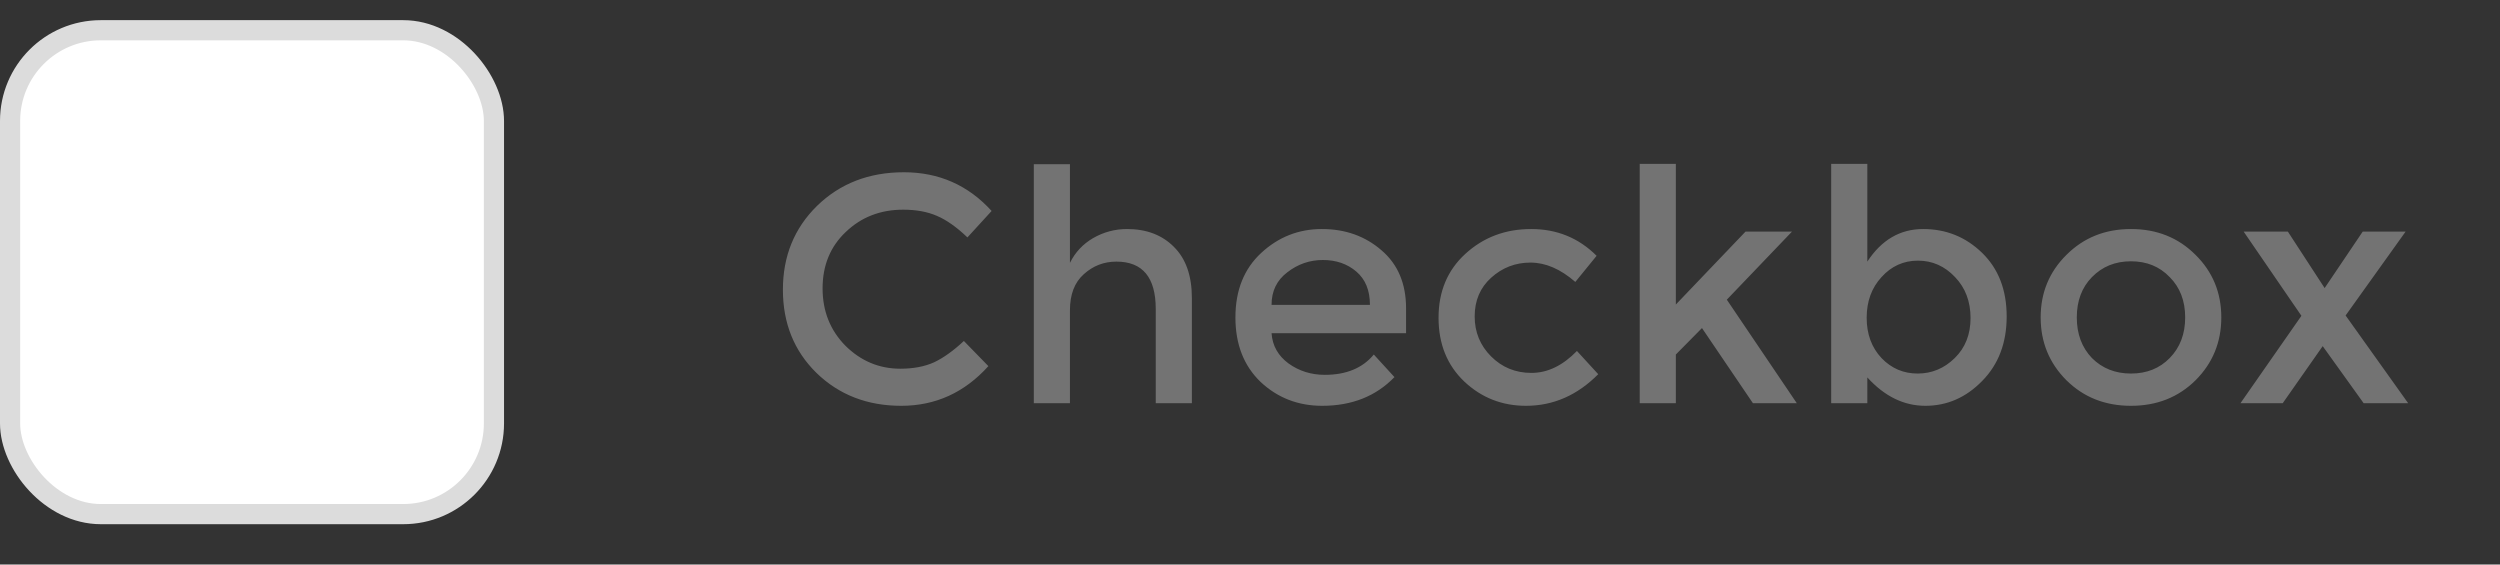 <svg width="124" height="28" viewBox="0 0 124 28" fill="none" xmlns="http://www.w3.org/2000/svg">
<rect x="0" y="0" width="124" height="28" fill="#333333" stroke="none"/>
<rect x="0.5" y="1.5" width="24" height="24" rx="4.5" fill="white"/>
<rect x="0.5" y="1.5" width="24" height="24" rx="4.5" stroke="#DCDCDC"/>
<path d="M44.656 18.288C45.307 18.288 45.867 18.181 46.336 17.968C46.805 17.744 47.296 17.392 47.808 16.912L49.024 18.16C47.84 19.472 46.4 20.128 44.704 20.128C43.019 20.128 41.616 19.584 40.496 18.496C39.387 17.408 38.832 16.032 38.832 14.368C38.832 12.704 39.397 11.317 40.528 10.208C41.669 9.099 43.104 8.544 44.832 8.544C46.571 8.544 48.021 9.184 49.184 10.464L47.984 11.776C47.451 11.264 46.944 10.907 46.464 10.704C45.995 10.501 45.44 10.4 44.8 10.4C43.669 10.4 42.72 10.768 41.952 11.504C41.184 12.229 40.8 13.163 40.8 14.304C40.8 15.435 41.179 16.384 41.936 17.152C42.704 17.909 43.611 18.288 44.656 18.288ZM53.069 15.392V20H51.277V8.144H53.069V13.04C53.325 12.517 53.709 12.107 54.221 11.808C54.744 11.509 55.304 11.36 55.901 11.36C56.861 11.36 57.635 11.653 58.221 12.24C58.819 12.827 59.117 13.675 59.117 14.784V20H57.325V15.328C57.325 13.76 56.675 12.976 55.373 12.976C54.755 12.976 54.216 13.184 53.757 13.6C53.299 14.005 53.069 14.603 53.069 15.392ZM69.741 16.528H63.069C63.112 17.147 63.394 17.648 63.917 18.032C64.44 18.405 65.037 18.592 65.709 18.592C66.776 18.592 67.586 18.256 68.141 17.584L69.165 18.704C68.248 19.653 67.053 20.128 65.581 20.128C64.386 20.128 63.368 19.733 62.525 18.944C61.693 18.144 61.277 17.077 61.277 15.744C61.277 14.4 61.704 13.333 62.557 12.544C63.41 11.755 64.413 11.36 65.565 11.36C66.728 11.36 67.714 11.712 68.525 12.416C69.336 13.109 69.741 14.069 69.741 15.296V16.528ZM63.069 15.12H67.949C67.949 14.405 67.725 13.856 67.277 13.472C66.829 13.088 66.274 12.896 65.613 12.896C64.962 12.896 64.376 13.099 63.853 13.504C63.33 13.899 63.069 14.437 63.069 15.12ZM75.688 20.128C74.504 20.128 73.485 19.728 72.632 18.928C71.778 18.117 71.352 17.061 71.352 15.76C71.352 14.459 71.794 13.403 72.68 12.592C73.576 11.771 74.664 11.36 75.944 11.36C77.224 11.36 78.306 11.803 79.192 12.688L78.136 13.984C77.4 13.344 76.658 13.024 75.912 13.024C75.165 13.024 74.514 13.275 73.96 13.776C73.416 14.267 73.144 14.907 73.144 15.696C73.144 16.475 73.416 17.136 73.96 17.68C74.504 18.224 75.17 18.496 75.96 18.496C76.76 18.496 77.512 18.133 78.216 17.408L79.272 18.56C78.237 19.605 77.042 20.128 75.688 20.128ZM83.122 20H81.33V8.128H83.122V15.104L86.578 11.488H88.882L85.65 14.864L89.122 20H86.946L84.418 16.272L83.122 17.584V20ZM95.387 11.36C96.529 11.36 97.505 11.755 98.315 12.544C99.126 13.333 99.531 14.384 99.531 15.696C99.531 17.008 99.126 18.075 98.315 18.896C97.515 19.717 96.577 20.128 95.499 20.128C94.433 20.128 93.473 19.659 92.619 18.72V20H90.827V8.128H92.619V12.976C93.323 11.899 94.246 11.36 95.387 11.36ZM92.587 15.76C92.587 16.571 92.833 17.237 93.323 17.76C93.814 18.272 94.411 18.528 95.115 18.528C95.819 18.528 96.433 18.272 96.955 17.76C97.478 17.248 97.739 16.587 97.739 15.776C97.739 14.955 97.483 14.277 96.971 13.744C96.459 13.2 95.846 12.928 95.131 12.928C94.417 12.928 93.814 13.2 93.323 13.744C92.833 14.277 92.587 14.949 92.587 15.76ZM103.761 17.76C104.273 18.272 104.919 18.528 105.697 18.528C106.476 18.528 107.116 18.272 107.617 17.76C108.129 17.237 108.385 16.565 108.385 15.744C108.385 14.923 108.129 14.256 107.617 13.744C107.116 13.221 106.476 12.96 105.697 12.96C104.919 12.96 104.273 13.221 103.761 13.744C103.26 14.256 103.009 14.923 103.009 15.744C103.009 16.565 103.26 17.237 103.761 17.76ZM108.897 18.864C108.044 19.707 106.977 20.128 105.697 20.128C104.417 20.128 103.351 19.707 102.497 18.864C101.644 18.011 101.217 16.971 101.217 15.744C101.217 14.517 101.644 13.483 102.497 12.64C103.351 11.787 104.417 11.36 105.697 11.36C106.977 11.36 108.044 11.787 108.897 12.64C109.751 13.483 110.177 14.517 110.177 15.744C110.177 16.971 109.751 18.011 108.897 18.864ZM113.478 11.488L115.302 14.288L117.19 11.488H119.318L116.342 15.648L119.446 20H117.238L115.206 17.168L113.222 20H111.126L114.15 15.664L111.286 11.488H113.478Z" fill="#737373"/>
</svg>
